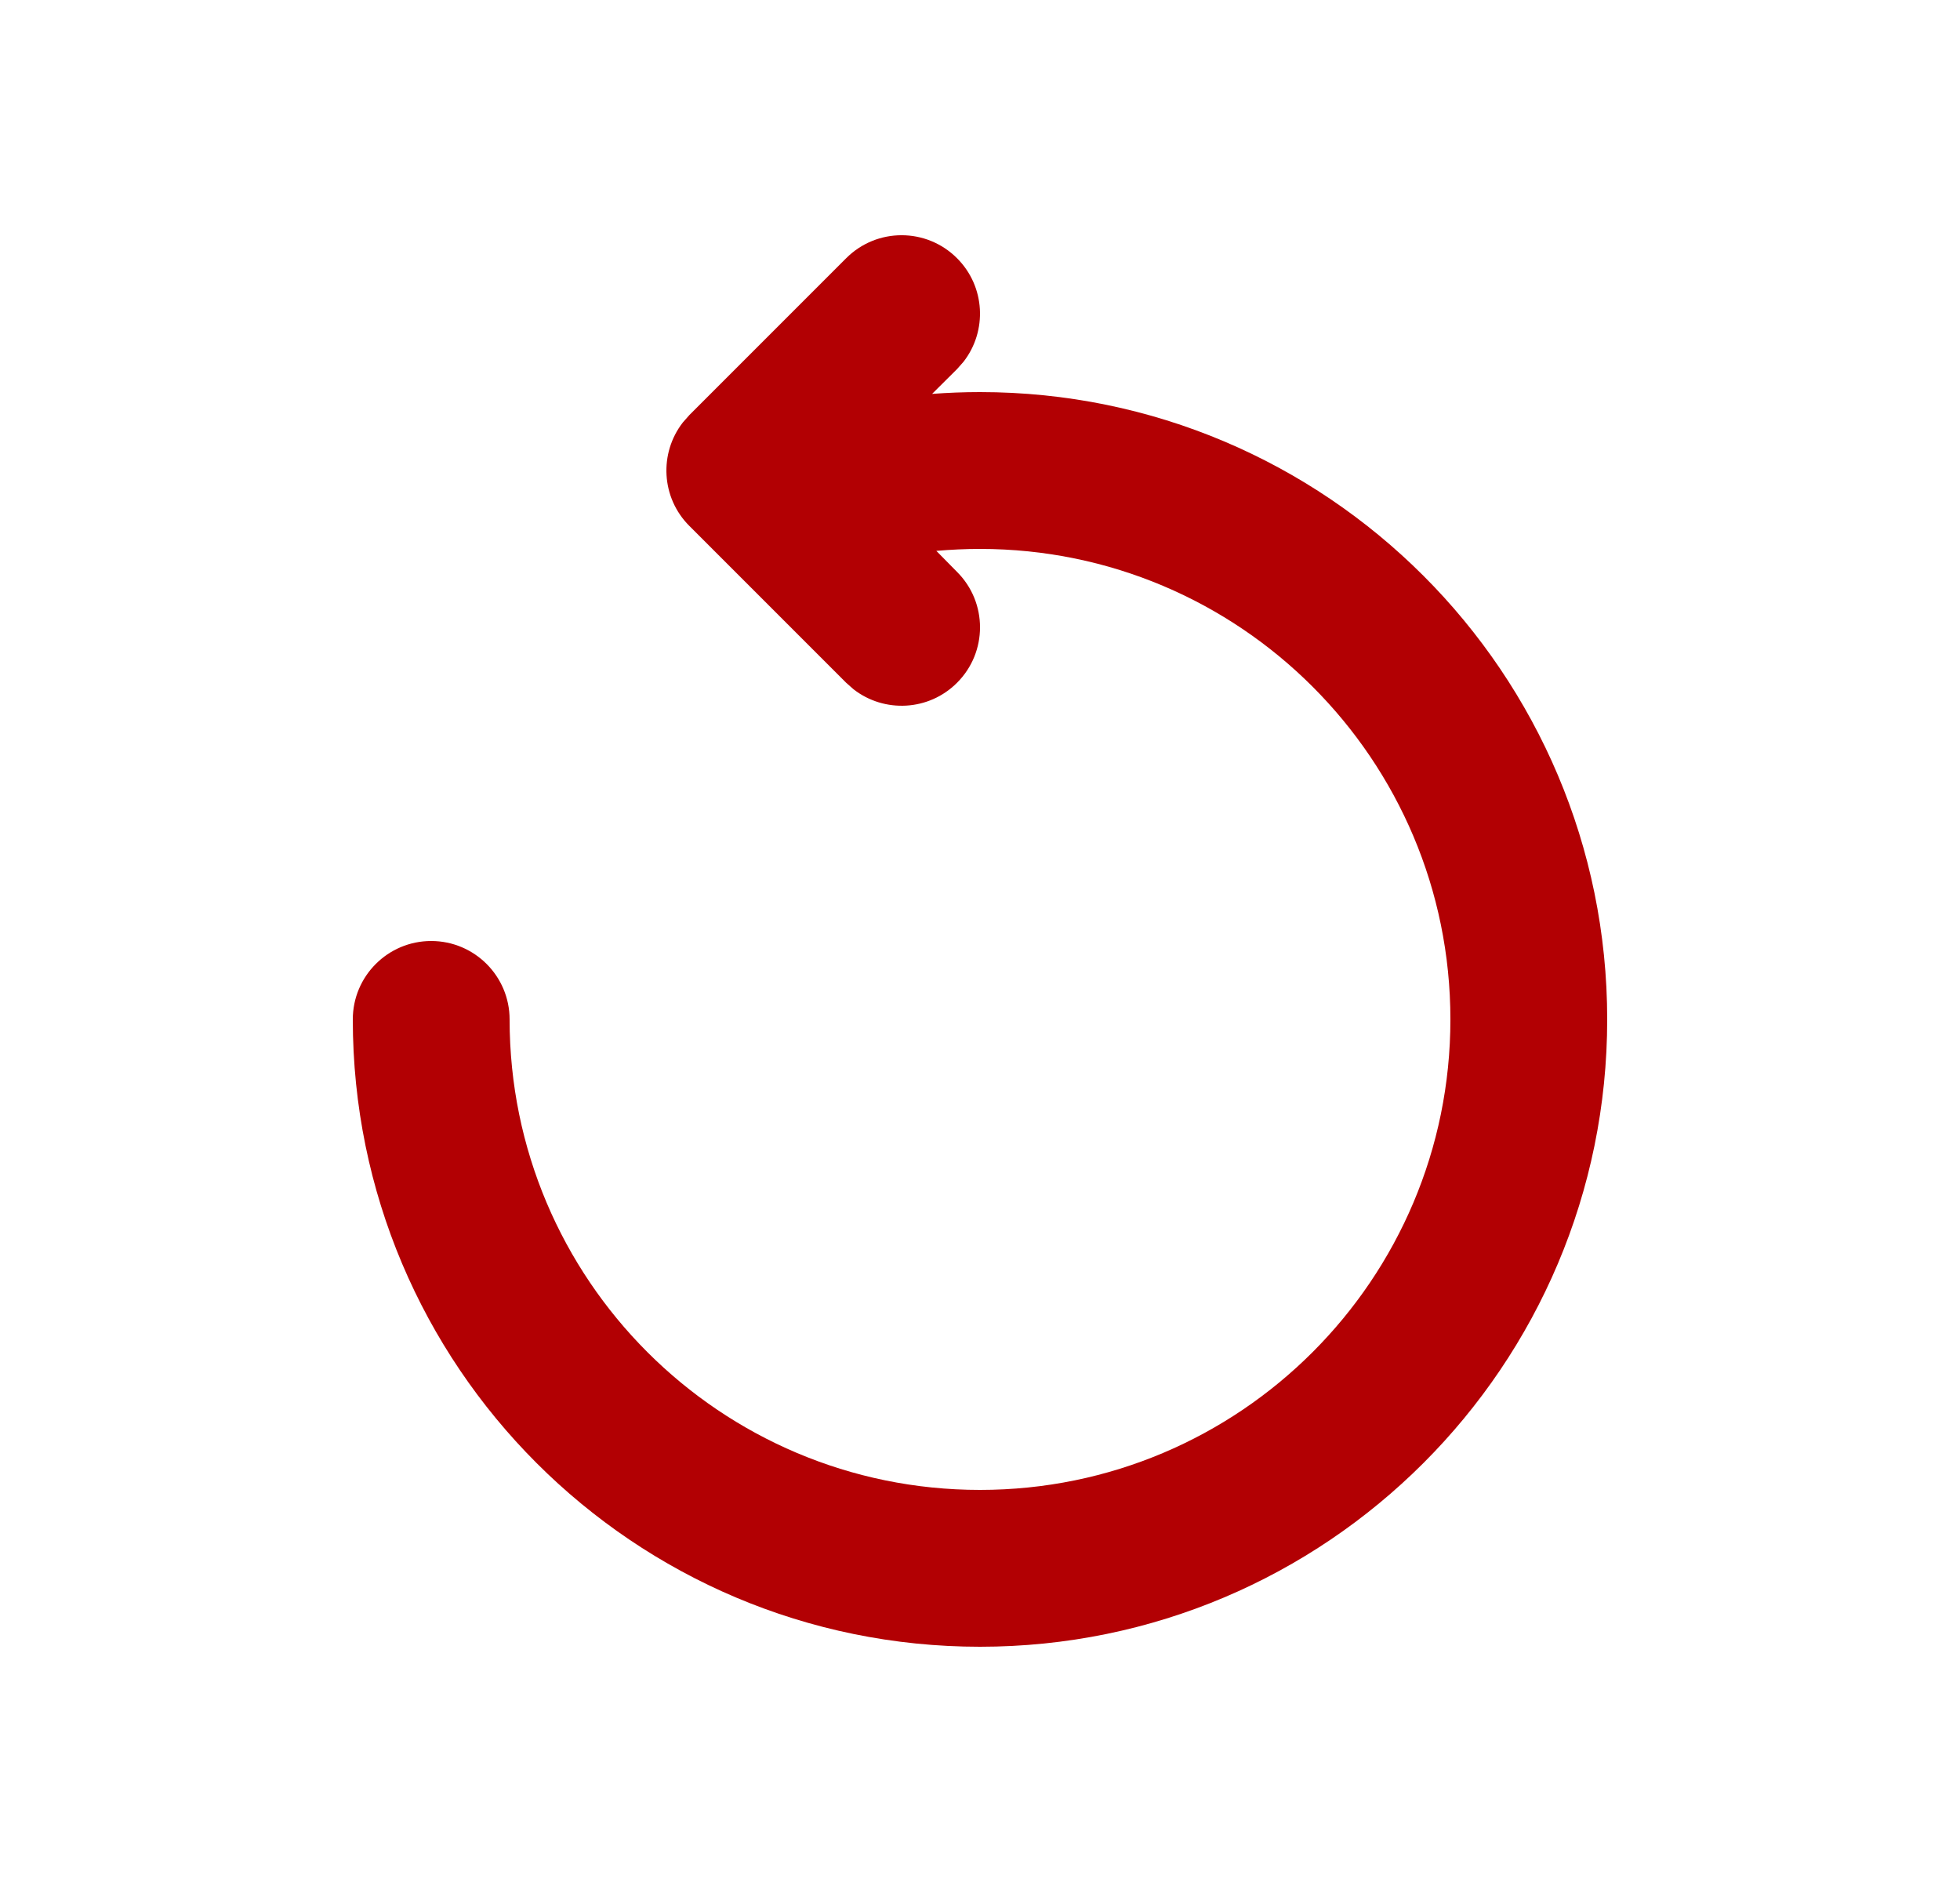 <svg width="25" height="24" viewBox="0 0 25 24" fill="none" xmlns="http://www.w3.org/2000/svg">
<path fill-rule="evenodd" clip-rule="evenodd" d="M8.793 5.293L10.793 3.293C11.183 2.902 11.817 2.902 12.207 3.293C12.568 3.653 12.595 4.221 12.29 4.613L12.207 4.707L11.889 5.023C12.092 5.008 12.295 5 12.5 5C16.918 5 20.5 8.582 20.5 13C20.5 17.418 16.918 21 12.5 21C8.082 21 4.5 17.418 4.5 13C4.5 12.448 4.948 12 5.5 12C6.052 12 6.5 12.448 6.5 13C6.5 16.314 9.186 19 12.5 19C15.814 19 18.5 16.314 18.5 13C18.5 9.686 15.814 7 12.5 7C12.313 7 12.127 7.009 11.943 7.025L12.207 7.293C12.598 7.683 12.598 8.317 12.207 8.707C11.847 9.068 11.279 9.095 10.887 8.79L10.793 8.707L8.793 6.707C8.432 6.347 8.405 5.779 8.71 5.387L8.793 5.293L10.793 3.293L8.793 5.293Z" fill="#B20003"/>
</svg>
